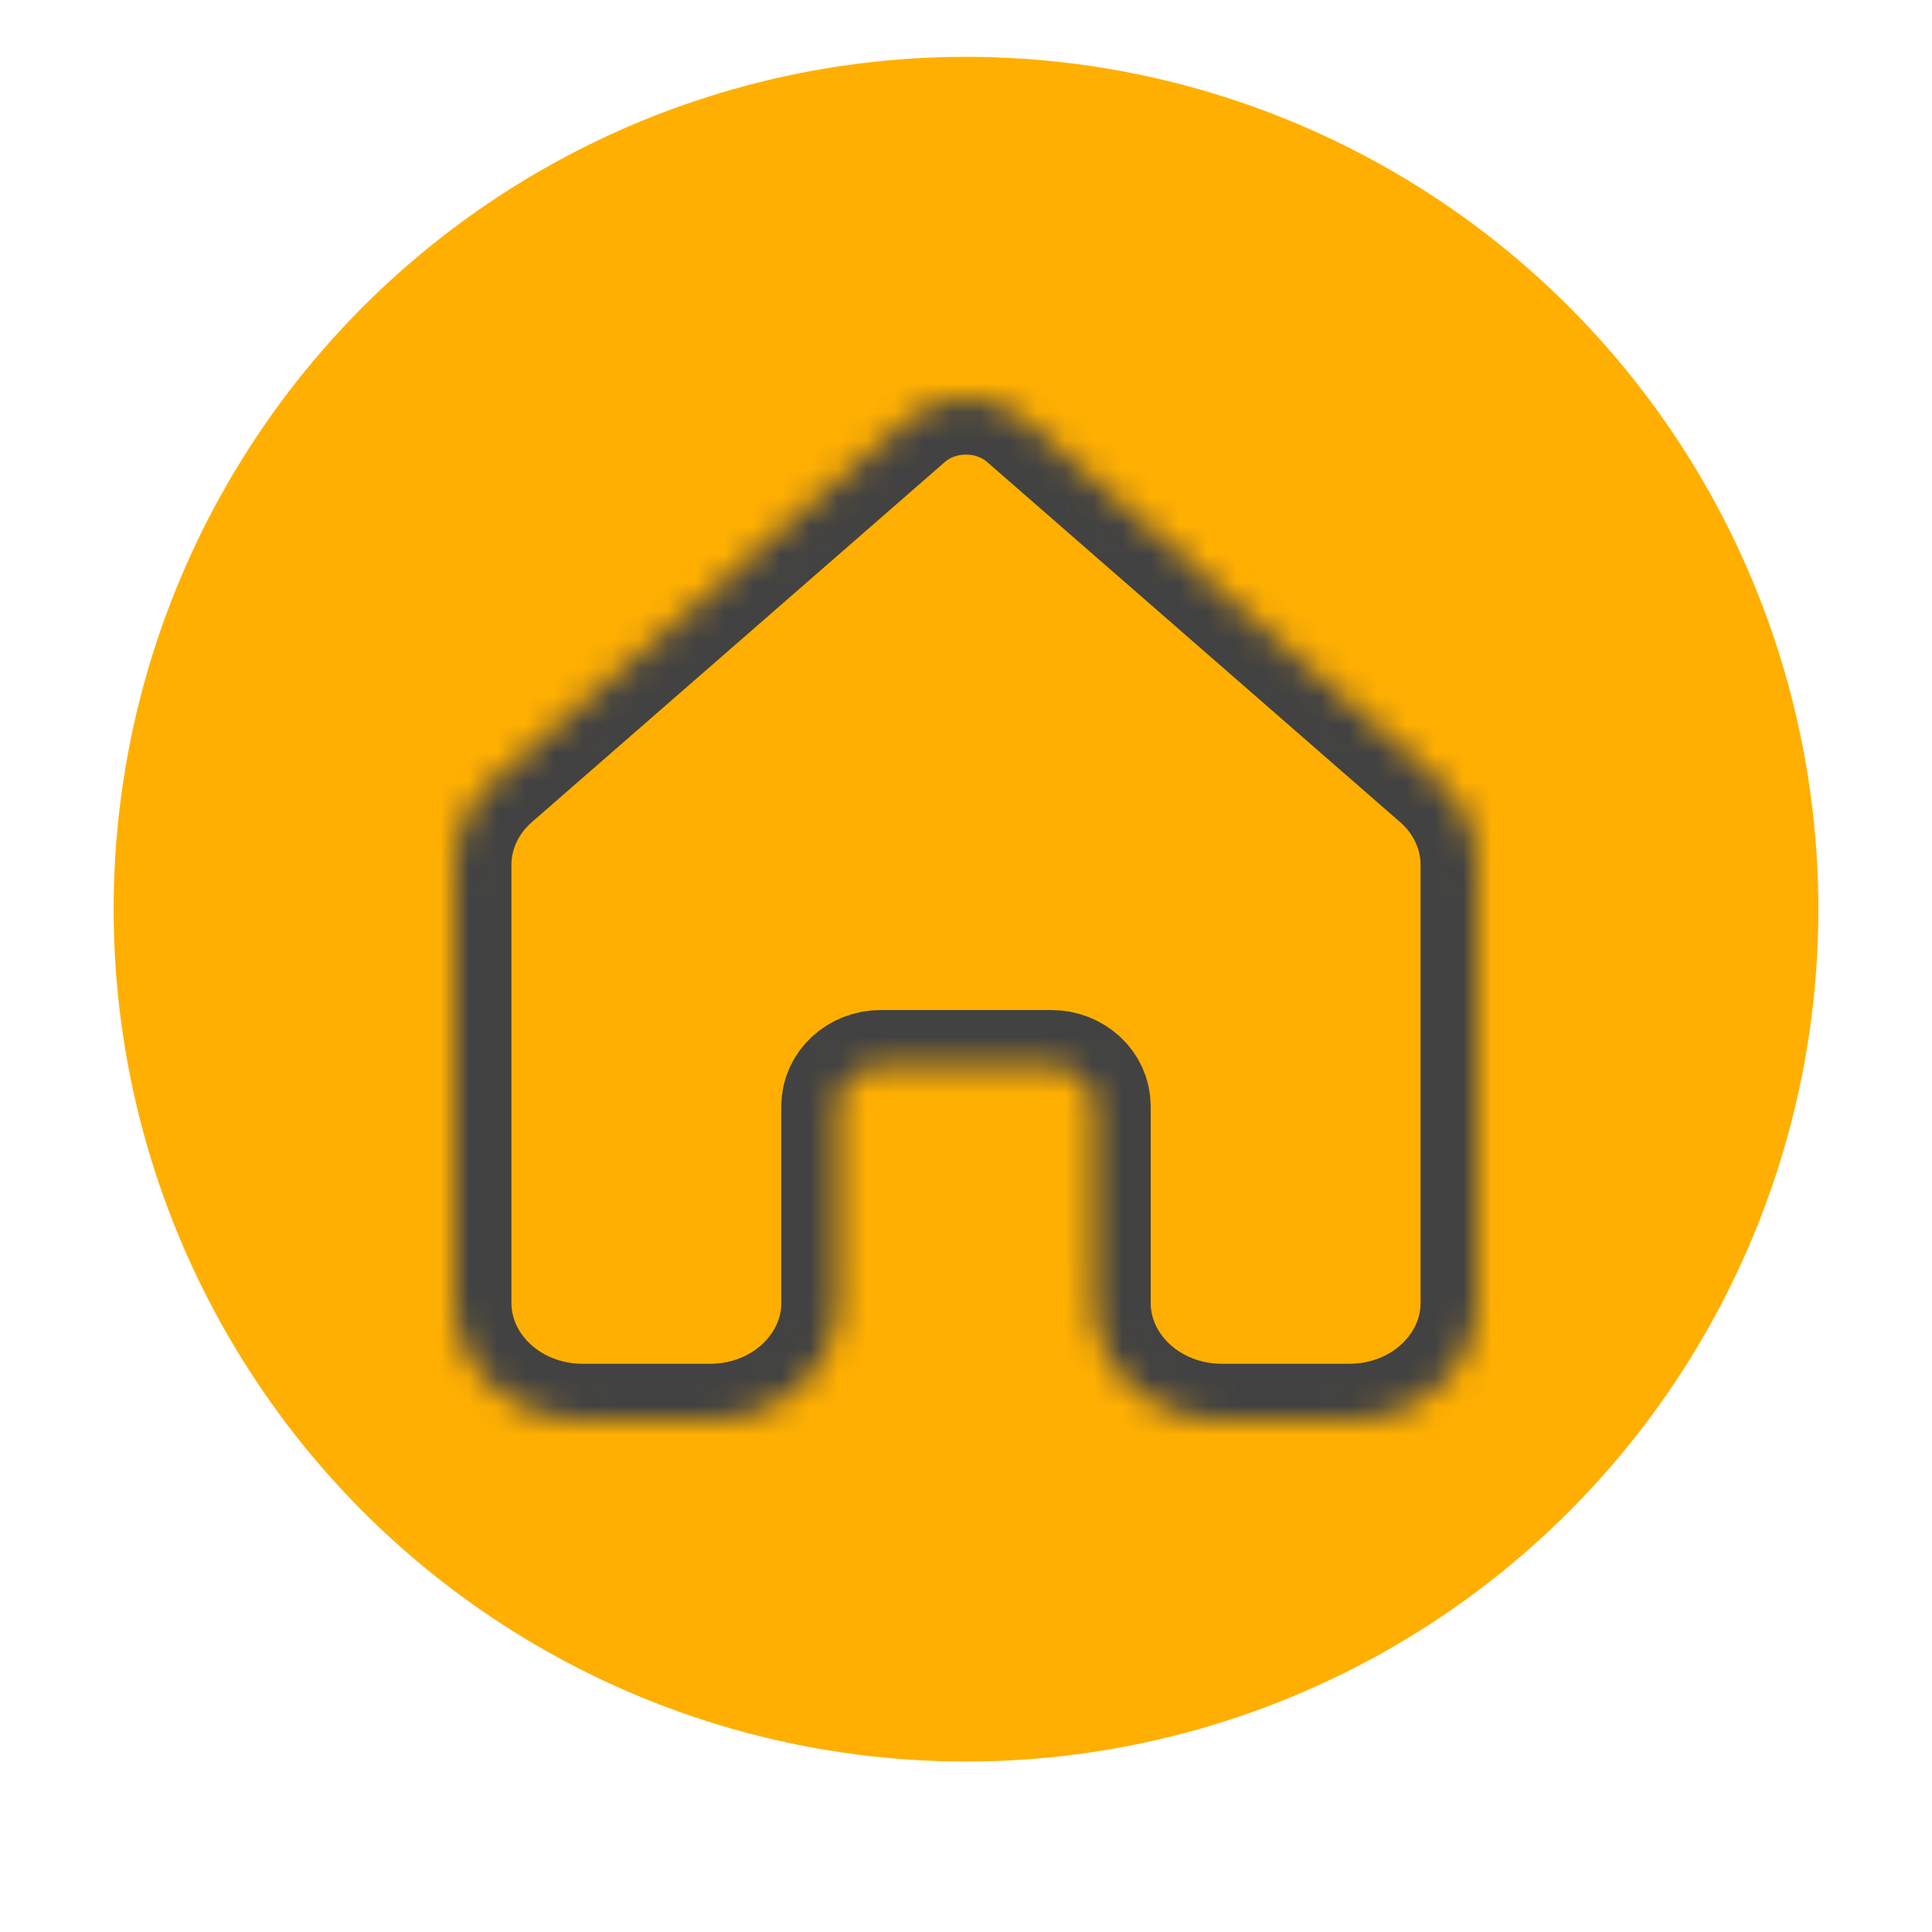 <svg width="68" height="68" viewBox="0 0 68 68" fill="none" xmlns="http://www.w3.org/2000/svg">
<rect width="68" height="68" fill="#F5F5F5"/>
<rect x="-185.5" y="-857.5" width="439" height="955" fill="white"/>
<rect x="-185.5" y="-857.5" width="439" height="955" stroke="black"/>
<g filter="url(#filter0_i_0_1)">
<circle cx="34" cy="30" r="30" fill="#FFAF01"/>
</g>
<mask id="path-3-inside-1_0_1" fill="white">
<path d="M36.061 10.756C34.904 9.748 33.096 9.748 31.939 10.756L17.408 23.426C16.509 24.21 16 25.3 16 26.442V41.85C16 44.142 18.015 46 20.5 46H25C27.485 46 29.5 44.142 29.5 41.85V34.933C29.5 34.169 30.172 33.55 31 33.55H37C37.828 33.55 38.5 34.169 38.5 34.933V41.85C38.5 44.142 40.515 46 43 46H47.5C49.985 46 52 44.142 52 41.85V26.442C52 25.3 51.491 24.21 50.592 23.426L36.061 10.756Z"/>
</mask>
<path d="M36.061 10.756C34.904 9.748 33.096 9.748 31.939 10.756L17.408 23.426C16.509 24.21 16 25.3 16 26.442V41.85C16 44.142 18.015 46 20.5 46H25C27.485 46 29.5 44.142 29.5 41.85V34.933C29.5 34.169 30.172 33.55 31 33.55H37C37.828 33.55 38.5 34.169 38.5 34.933V41.85C38.5 44.142 40.515 46 43 46H47.5C49.985 46 52 44.142 52 41.85V26.442C52 25.3 51.491 24.21 50.592 23.426L36.061 10.756Z" stroke="#424242" stroke-width="4" mask="url(#path-3-inside-1_0_1)"/>
<rect x="-4" y="-8" width="76" height="76" rx="38" fill="white"/>
<g filter="url(#filter1_d_0_1)">
<g filter="url(#filter2_i_0_1)">
<circle cx="34" cy="30" r="30" fill="#FFAF01"/>
</g>
<mask id="path-6-inside-2_0_1" fill="white">
<path d="M36.061 10.756C34.904 9.748 33.096 9.748 31.939 10.756L17.408 23.426C16.509 24.21 16 25.3 16 26.442V41.85C16 44.142 18.015 46 20.5 46H25C27.485 46 29.5 44.142 29.5 41.85V34.933C29.5 34.169 30.172 33.55 31 33.55H37C37.828 33.55 38.5 34.169 38.5 34.933V41.85C38.5 44.142 40.515 46 43 46H47.5C49.985 46 52 44.142 52 41.85V26.442C52 25.3 51.491 24.21 50.592 23.426L36.061 10.756Z"/>
</mask>
<path d="M36.061 10.756C34.904 9.748 33.096 9.748 31.939 10.756L17.408 23.426C16.509 24.21 16 25.3 16 26.442V41.85C16 44.142 18.015 46 20.5 46H25C27.485 46 29.5 44.142 29.5 41.85V34.933C29.5 34.169 30.172 33.55 31 33.55H37C37.828 33.55 38.5 34.169 38.5 34.933V41.85C38.5 44.142 40.515 46 43 46H47.5C49.985 46 52 44.142 52 41.85V26.442C52 25.3 51.491 24.21 50.592 23.426L36.061 10.756Z" stroke="#424242" stroke-width="4" mask="url(#path-6-inside-2_0_1)"/>
</g>
<defs>
<filter id="filter0_i_0_1" x="4" y="-2" width="60" height="62" filterUnits="userSpaceOnUse" color-interpolation-filters="sRGB">
<feFlood flood-opacity="0" result="BackgroundImageFix"/>
<feBlend mode="normal" in="SourceGraphic" in2="BackgroundImageFix" result="shape"/>
<feColorMatrix in="SourceAlpha" type="matrix" values="0 0 0 0 0 0 0 0 0 0 0 0 0 0 0 0 0 0 127 0" result="hardAlpha"/>
<feOffset dy="-2"/>
<feGaussianBlur stdDeviation="2"/>
<feComposite in2="hardAlpha" operator="arithmetic" k2="-1" k3="1"/>
<feColorMatrix type="matrix" values="0 0 0 0 0 0 0 0 0 0 0 0 0 0 0 0 0 0 0.25 0"/>
<feBlend mode="normal" in2="shape" result="effect1_innerShadow_0_1"/>
</filter>
<filter id="filter1_d_0_1" x="0" y="0" width="68" height="68" filterUnits="userSpaceOnUse" color-interpolation-filters="sRGB">
<feFlood flood-opacity="0" result="BackgroundImageFix"/>
<feColorMatrix in="SourceAlpha" type="matrix" values="0 0 0 0 0 0 0 0 0 0 0 0 0 0 0 0 0 0 127 0" result="hardAlpha"/>
<feOffset dy="4"/>
<feGaussianBlur stdDeviation="2"/>
<feComposite in2="hardAlpha" operator="out"/>
<feColorMatrix type="matrix" values="0 0 0 0 0 0 0 0 0 0 0 0 0 0 0 0 0 0 0.5 0"/>
<feBlend mode="normal" in2="BackgroundImageFix" result="effect1_dropShadow_0_1"/>
<feBlend mode="normal" in="SourceGraphic" in2="effect1_dropShadow_0_1" result="shape"/>
</filter>
<filter id="filter2_i_0_1" x="4" y="-2" width="60" height="62" filterUnits="userSpaceOnUse" color-interpolation-filters="sRGB">
<feFlood flood-opacity="0" result="BackgroundImageFix"/>
<feBlend mode="normal" in="SourceGraphic" in2="BackgroundImageFix" result="shape"/>
<feColorMatrix in="SourceAlpha" type="matrix" values="0 0 0 0 0 0 0 0 0 0 0 0 0 0 0 0 0 0 127 0" result="hardAlpha"/>
<feOffset dy="-2"/>
<feGaussianBlur stdDeviation="2"/>
<feComposite in2="hardAlpha" operator="arithmetic" k2="-1" k3="1"/>
<feColorMatrix type="matrix" values="0 0 0 0 0 0 0 0 0 0 0 0 0 0 0 0 0 0 0.25 0"/>
<feBlend mode="normal" in2="shape" result="effect1_innerShadow_0_1"/>
</filter>
</defs>
</svg>
